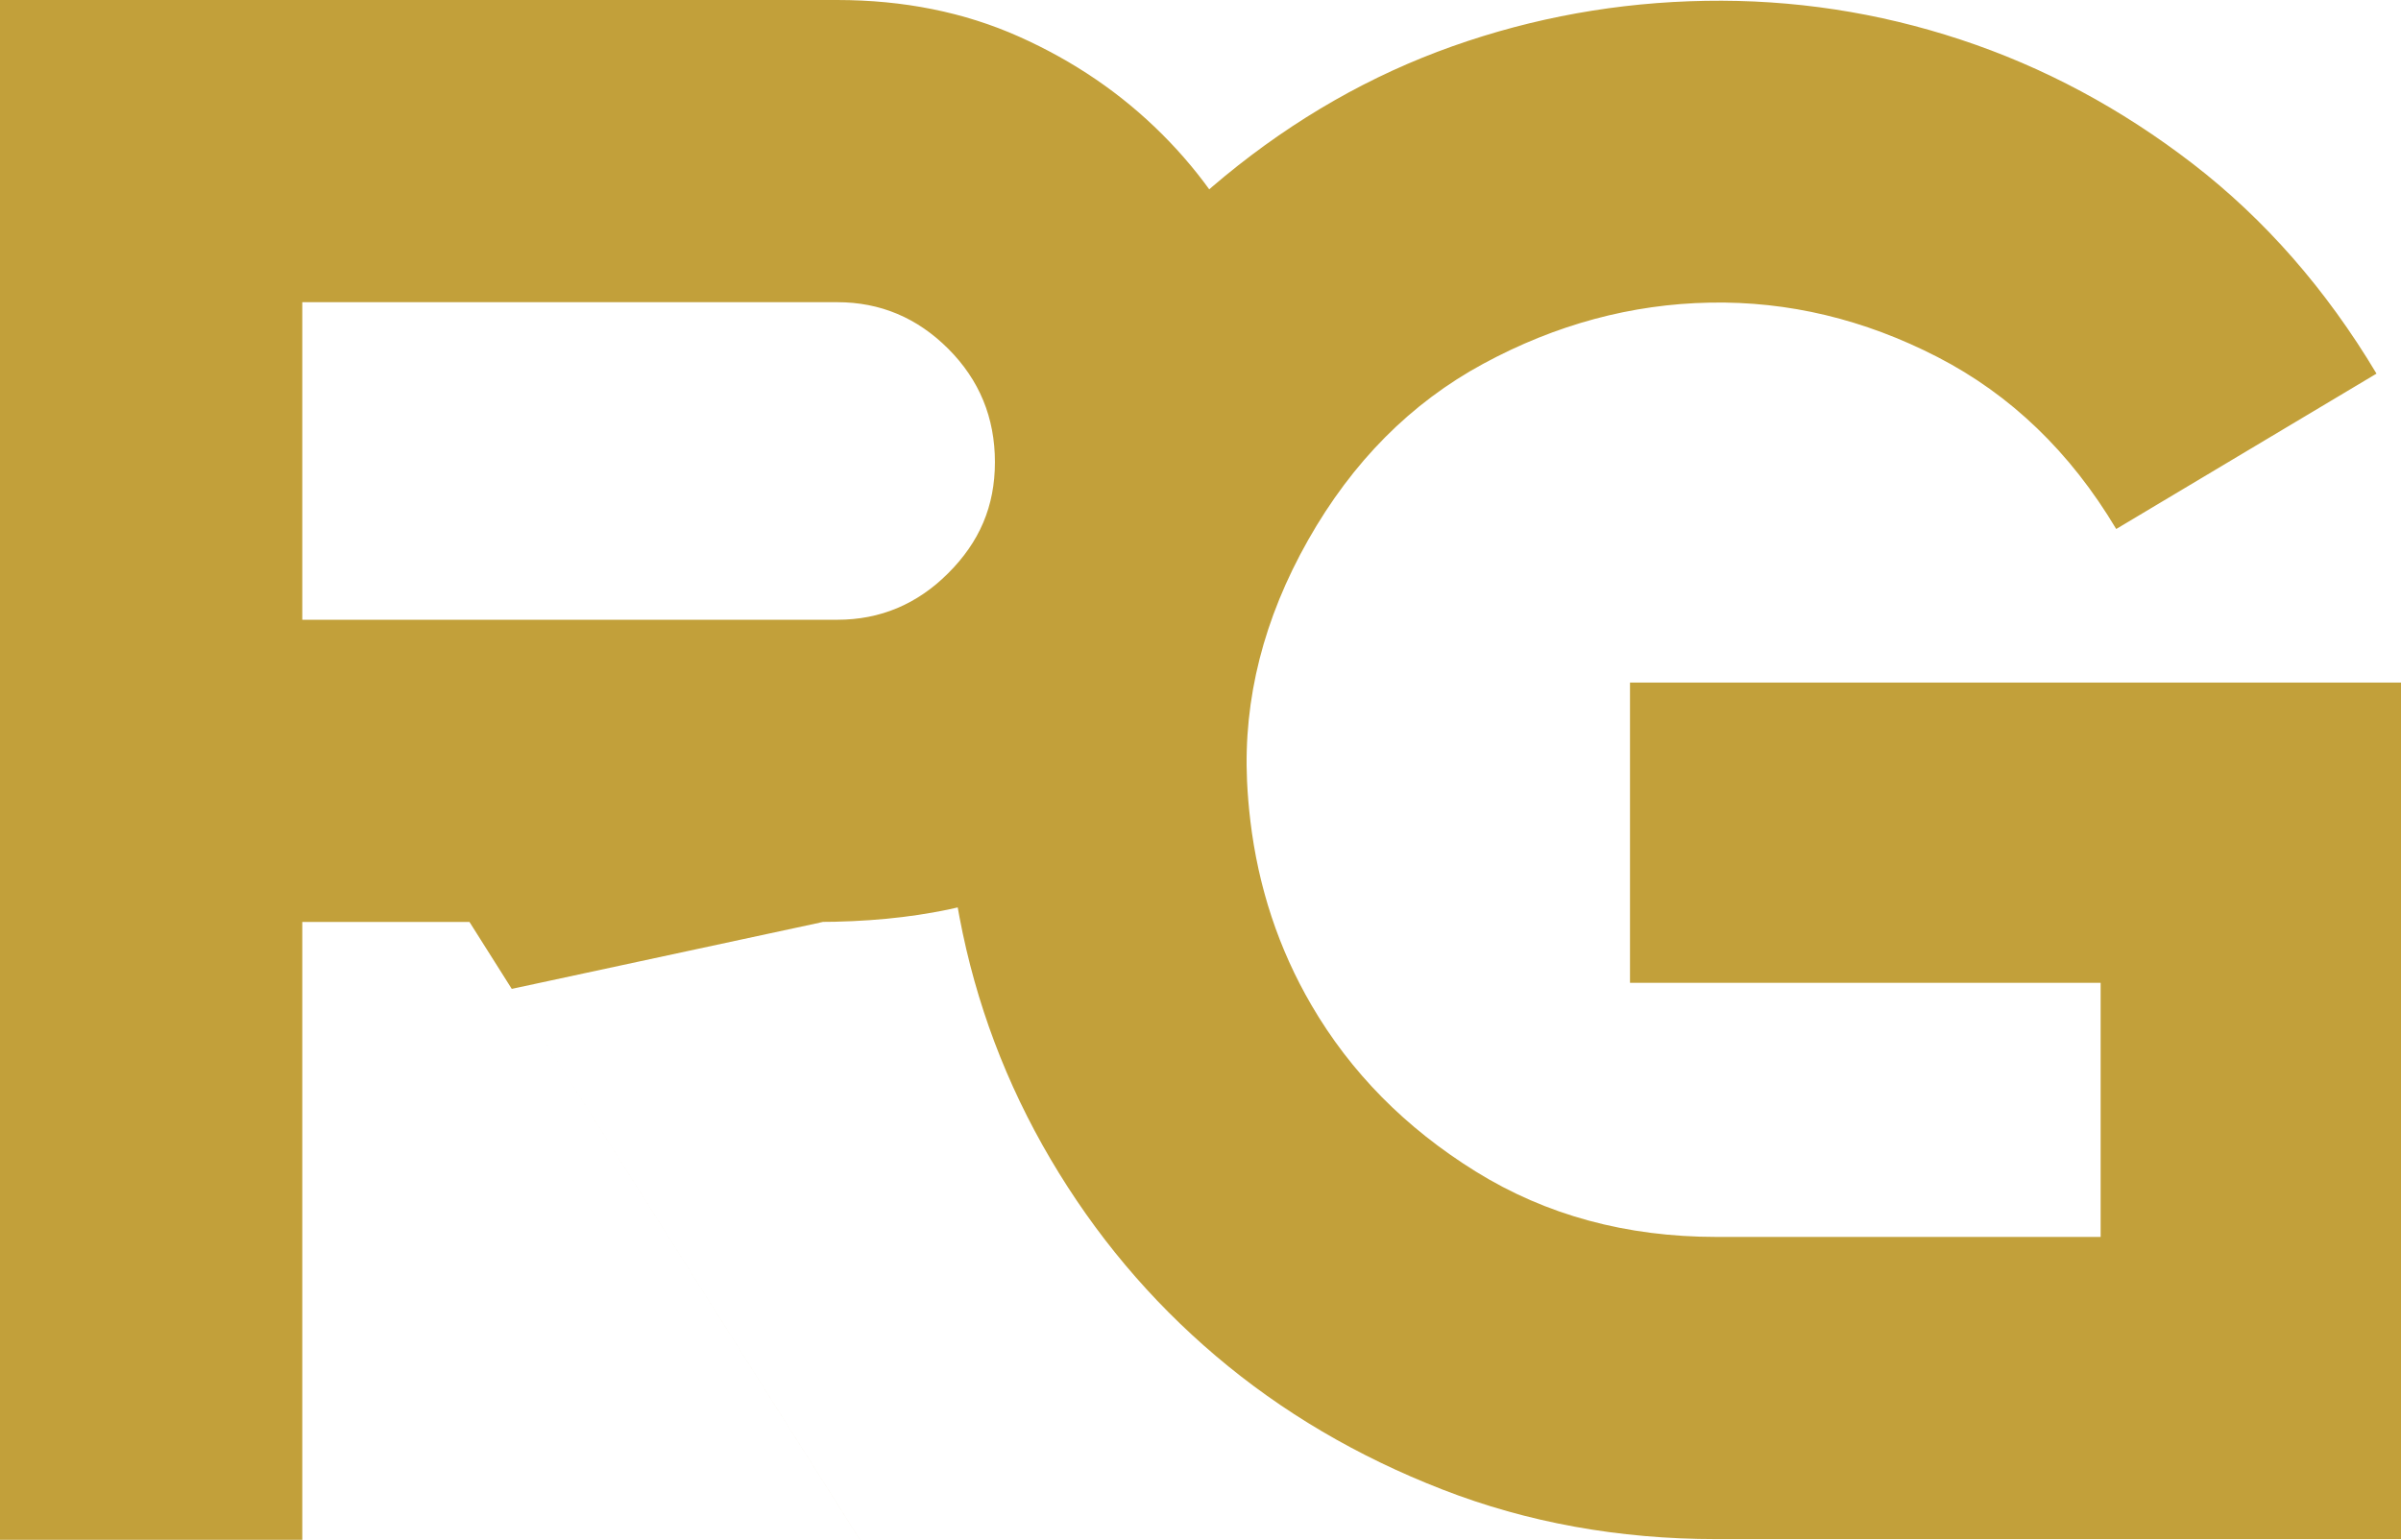 <?xml version="1.0" encoding="UTF-8"?>
<svg id="Layer_1" data-name="Layer 1" xmlns="http://www.w3.org/2000/svg" viewBox="0 0 1247.02 800">
  <defs>
    <style>
      .cls-1 {
        fill: #c2a03a;
      }
    </style>
  </defs>
  <path class="cls-1" d="M629,800h-182.34L243.84,479h183.58l201.57,321Zm-201.57-321H243.84l202.81,321h182.34l-201.57-321ZM157,157V0H0V800H157V157Zm503.66,160c10-29.97,14.22-59.75,12.69-89.34-1.53-29.59-8.27-58.02-20.17-85.3-11.92-27.28-28.45-51.5-49.59-72.62-21.14-21.12-45.92-38.03-74.36-50.72S469.27,0,434.67,0H157V157H434.88c22.28,0,41.5,8.08,57.64,24.23,16.14,16.16,24.22,35.77,24.22,58.84s-8.08,41.53-24.22,57.69c-16.14,16.16-35.36,24.23-57.64,24.23H0v157H424.05c103.38,0,153.02-36.48,187.03-79,23.06-25.38,39.58-53.03,49.58-83Zm0,0c10-29.97,14.22-59.75,12.69-89.34-1.53-29.59-8.27-58.02-20.17-85.3-11.92-27.28-28.45-51.5-49.59-72.62-21.14-21.12-45.92-38.03-74.36-50.72S469.27,0,434.67,0H157V157H434.88c22.28,0,41.5,8.08,57.64,24.23,16.14,16.16,24.22,35.77,24.22,58.84s-8.08,41.53-24.22,57.69c-16.14,16.16-35.36,24.23-57.64,24.23H0v157H424.05c103.38,0,153.02-36.48,187.03-79,23.06-25.38,39.58-53.03,49.58-83Zm-503.66,195.92v-33.92H0l157,33.92Zm270.43-33.92H243.84l21.96,34.76,161.62-34.76ZM157,157h24.23L157,0V157Zm976.77,197.63h-42.75v445h156V354.63h-113.25Zm0,0h-42.75v445h156V354.63h-113.25Zm-635.41,121.98c8.45,44.58,24.22,86.45,47.28,125.61,23.06,39.16,51.69,73.27,85.89,102.3,34.2,29.03,73.41,52.14,117.61,69.33,44.19,17.19,91.66,25.78,142.41,25.78h199.47v-157h-199.47c-46.91,0-88.61-11.33-125.11-34-36.52-22.67-64.95-51.5-85.33-86.47-17.05-29.26-27.6-61.23-31.73-95.87h-157.35c1.07,16.91,3.17,33.68,6.33,50.32Zm0,0c8.45,44.58,24.22,86.45,47.28,125.61,23.06,39.16,51.69,73.27,85.89,102.3,34.2,29.03,73.41,52.14,117.61,69.33,44.19,17.19,91.66,25.78,142.41,25.78h199.47v-157h-199.47c-46.91,0-88.61-11.33-125.11-34-36.52-22.67-64.95-51.5-85.33-86.47-17.05-29.26-27.6-61.23-31.73-95.87h-157.35c1.07,16.91,3.17,33.68,6.33,50.32ZM770.47,188.94c37.66-20.38,76.86-30.94,117.61-31.72,40.73-.77,80.12,8.66,118.19,28.25,38.05,19.61,69,49.39,92.84,89.36l135.19-80.72c-26.19-43.81-57.97-80.12-95.33-108.95-37.36-28.81-77.56-50.34-120.61-64.56C975.32,6.38,931.12-.34,885.77,.43c-45.34,.77-89.16,8.64-131.44,23.62-42.28,15-81.67,37.48-118.17,67.45-36.52,29.98-67.45,67.27-92.83,111.84-25.38,44.59-41.31,90.14-47.84,136.64-4.09,29.14-5.24,57.91-3.45,86.3h157.35c-.81-6.76-1.39-13.62-1.71-20.58-1.92-42.66,8.66-84.36,31.72-125.11,23.06-40.73,53.42-71.28,91.08-91.66Zm76.11,165.69v156h400.44v-156h-400.44Zm0,0v156h400.44v-156h-400.44Zm400.44,156h-156v33.92l156-33.92Zm-597.64-84.34h-157.35l165.06,39.08c-3.54-12.63-6.12-25.65-7.72-39.08Zm441.64,216.34h-17.16l17.16,157v-157Z"/>
</svg>